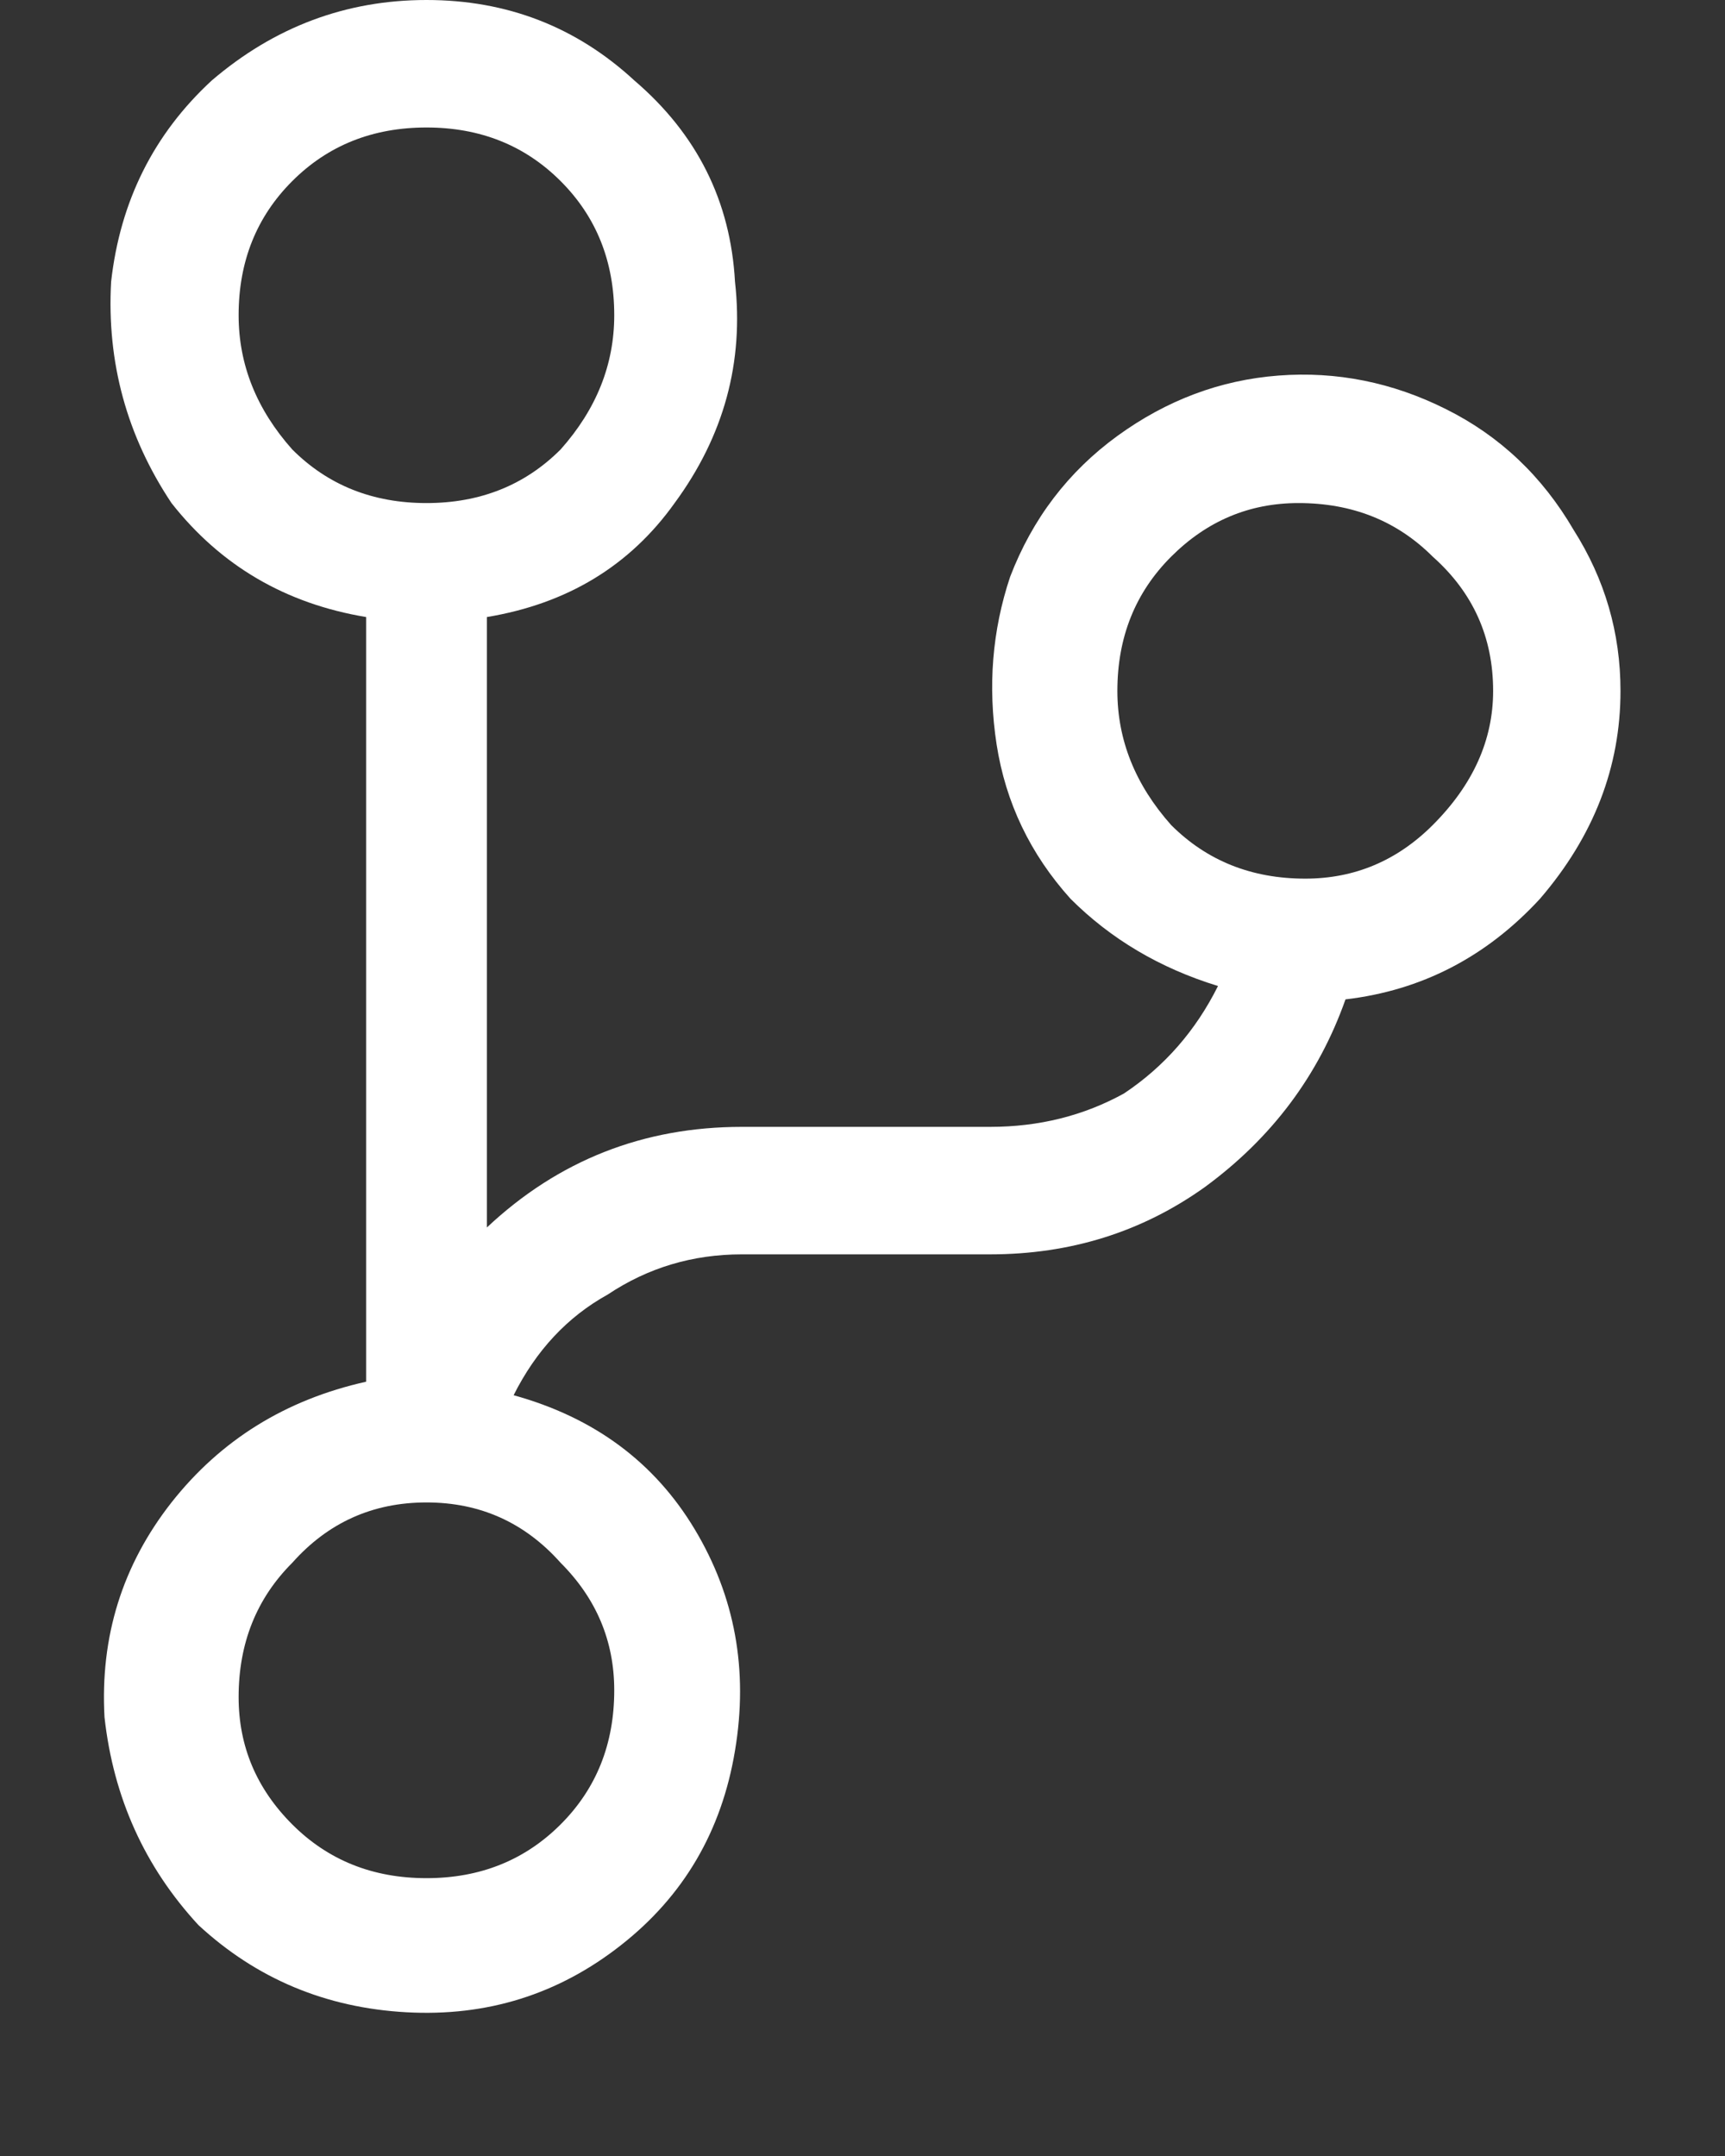 <svg width="12" height="15" viewBox="0 0 12 15" fill="none" xmlns="http://www.w3.org/2000/svg">
<rect x="0" y="0" width="12" height="15" fill="#333333" stroke="none"/>
<path d="M11.273 4.807C11.273 5.336 11.087 5.818 10.713 6.253C10.34 6.658 9.889 6.891 9.36 6.953C9.173 7.482 8.847 7.918 8.38 8.26C7.944 8.571 7.447 8.727 6.887 8.727H5.16C4.818 8.727 4.507 8.82 4.227 9.007C3.947 9.162 3.729 9.396 3.573 9.707C4.133 9.862 4.553 10.173 4.833 10.64C5.113 11.107 5.207 11.62 5.113 12.18C5.02 12.74 4.756 13.191 4.32 13.533C3.884 13.876 3.387 14.031 2.827 14C2.267 13.969 1.784 13.767 1.38 13.393C1.007 12.989 0.789 12.507 0.727 11.947C0.696 11.387 0.851 10.889 1.193 10.453C1.536 10.018 1.987 9.738 2.547 9.613V4.293C1.987 4.2 1.536 3.936 1.193 3.5C0.882 3.033 0.742 2.52 0.773 1.96C0.836 1.4 1.069 0.933 1.473 0.56C1.909 0.187 2.407 0 2.967 0C3.527 0 4.009 0.187 4.413 0.56C4.849 0.933 5.082 1.4 5.113 1.96C5.176 2.52 5.036 3.033 4.693 3.5C4.382 3.936 3.947 4.2 3.387 4.293V8.54C3.884 8.073 4.476 7.84 5.16 7.84H6.887C7.229 7.84 7.54 7.762 7.82 7.607C8.1 7.42 8.318 7.171 8.473 6.86C8.069 6.736 7.727 6.533 7.447 6.253C7.167 5.942 6.996 5.584 6.933 5.18C6.871 4.776 6.902 4.387 7.027 4.013C7.182 3.609 7.431 3.282 7.773 3.033C8.116 2.784 8.489 2.644 8.893 2.613C9.298 2.582 9.687 2.66 10.06 2.847C10.433 3.033 10.729 3.313 10.947 3.687C11.164 4.029 11.273 4.402 11.273 4.807ZM1.66 2.193C1.66 2.536 1.784 2.847 2.033 3.127C2.282 3.376 2.593 3.5 2.967 3.5C3.34 3.5 3.651 3.376 3.9 3.127C4.149 2.847 4.273 2.536 4.273 2.193C4.273 1.82 4.149 1.509 3.9 1.26C3.651 1.011 3.34 0.887 2.967 0.887C2.593 0.887 2.282 1.011 2.033 1.26C1.784 1.509 1.66 1.82 1.66 2.193ZM4.273 11.76C4.273 11.418 4.149 11.122 3.9 10.873C3.651 10.593 3.34 10.453 2.967 10.453C2.593 10.453 2.282 10.593 2.033 10.873C1.784 11.122 1.66 11.433 1.66 11.807C1.66 12.149 1.784 12.444 2.033 12.693C2.282 12.942 2.593 13.067 2.967 13.067C3.34 13.067 3.651 12.942 3.9 12.693C4.149 12.444 4.273 12.133 4.273 11.76ZM9.08 6.113C9.422 6.113 9.718 5.989 9.967 5.74C10.247 5.46 10.387 5.149 10.387 4.807C10.387 4.433 10.247 4.122 9.967 3.873C9.718 3.624 9.407 3.5 9.033 3.5C8.691 3.5 8.396 3.624 8.147 3.873C7.898 4.122 7.773 4.433 7.773 4.807C7.773 5.149 7.898 5.46 8.147 5.74C8.396 5.989 8.707 6.113 9.08 6.113Z" fill="white"/>
</svg>
